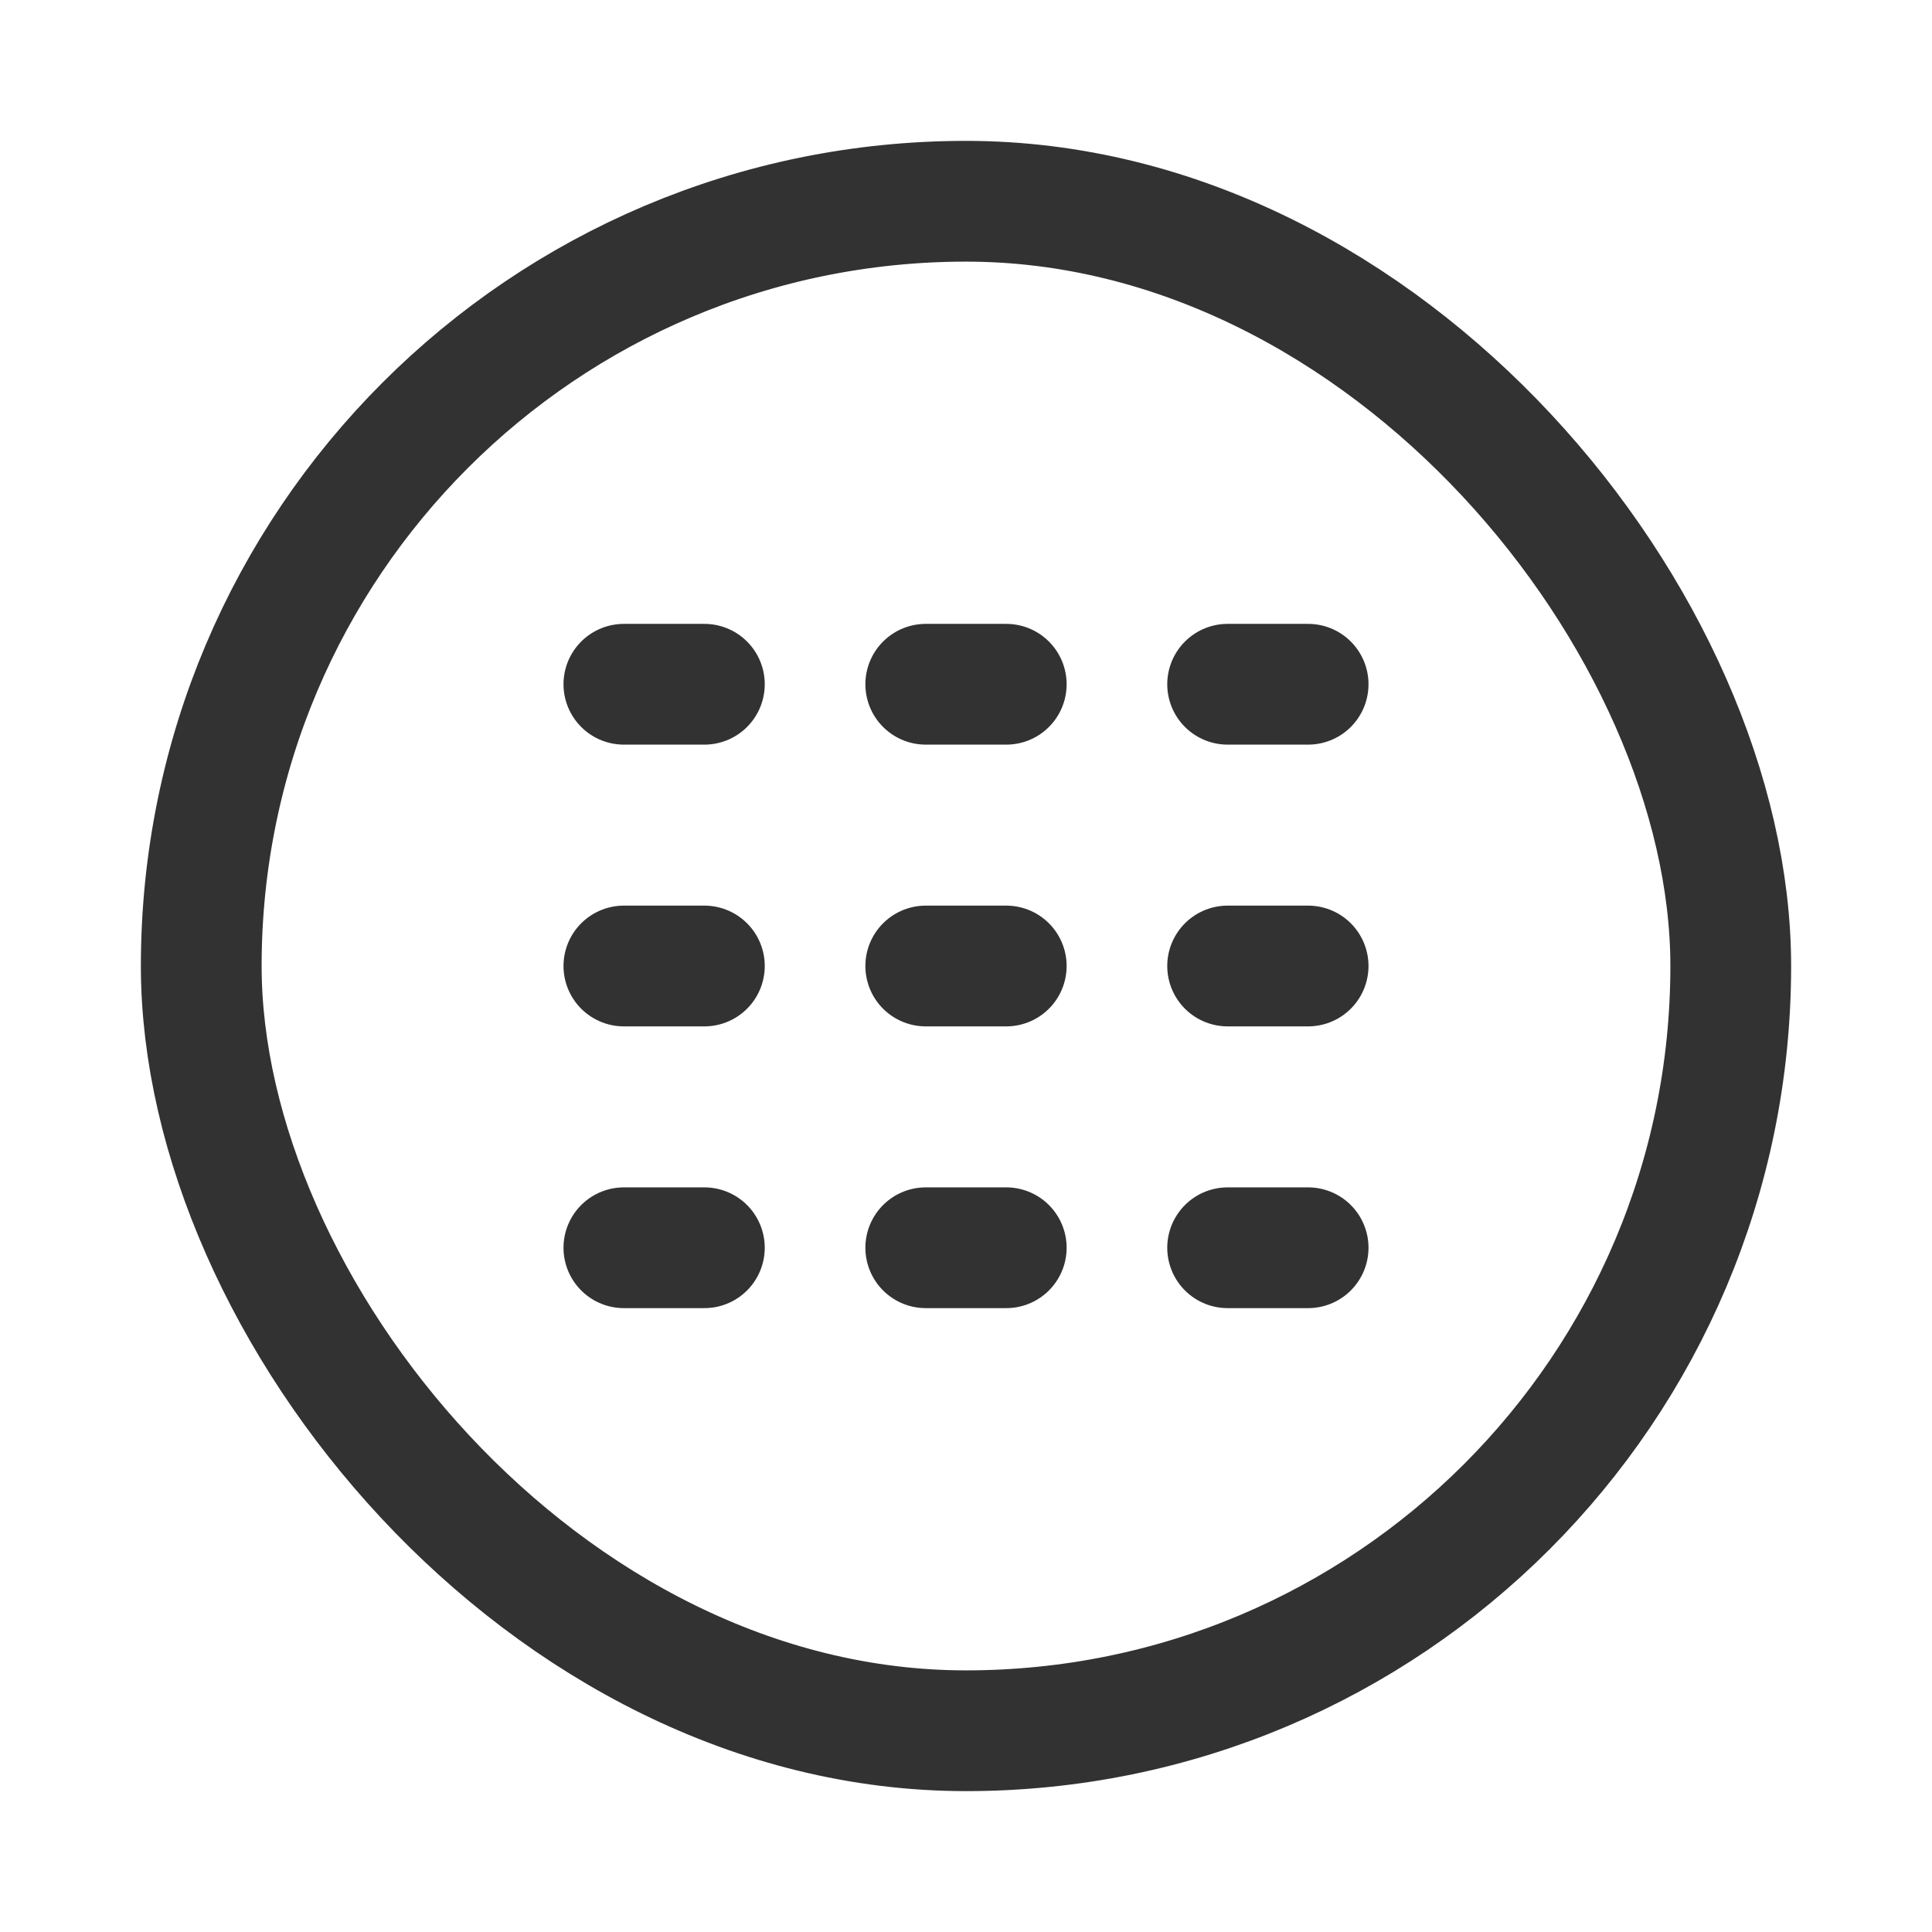 <svg id="Layer_3" data-name="Layer 3" xmlns="http://www.w3.org/2000/svg" viewBox="0 0 24 24"><path d="M0,24H24V0H0Z" fill="none"/><line x1="8.75" y1="12" x2="7.75" y2="12" fill="none" stroke="#323232" stroke-linecap="round" stroke-linejoin="round" stroke-width="1.5"/><line x1="8.75" y1="8.5" x2="7.75" y2="8.5" fill="none" stroke="#323232" stroke-linecap="round" stroke-linejoin="round" stroke-width="1.5"/><line x1="8.75" y1="15.5" x2="7.75" y2="15.5" fill="none" stroke="#323232" stroke-linecap="round" stroke-linejoin="round" stroke-width="1.5"/><line x1="12.5" y1="12" x2="11.5" y2="12" fill="none" stroke="#323232" stroke-linecap="round" stroke-linejoin="round" stroke-width="1.5"/><line x1="12.5" y1="8.5" x2="11.5" y2="8.5" fill="none" stroke="#323232" stroke-linecap="round" stroke-linejoin="round" stroke-width="1.5"/><line x1="12.5" y1="15.5" x2="11.5" y2="15.5" fill="none" stroke="#323232" stroke-linecap="round" stroke-linejoin="round" stroke-width="1.5"/><line x1="16.25" y1="12" x2="15.25" y2="12" fill="none" stroke="#323232" stroke-linecap="round" stroke-linejoin="round" stroke-width="1.5"/><line x1="16.25" y1="8.5" x2="15.25" y2="8.5" fill="none" stroke="#323232" stroke-linecap="round" stroke-linejoin="round" stroke-width="1.5"/><line x1="16.25" y1="15.5" x2="15.25" y2="15.5" fill="none" stroke="#323232" stroke-linecap="round" stroke-linejoin="round" stroke-width="1.5"/><rect x="2.5" y="2.5" width="19" height="19" rx="9.5" transform="translate(24 24) rotate(-180)" stroke-width="1.5" stroke="#323232" stroke-linecap="round" stroke-linejoin="round" fill="none"/></svg>